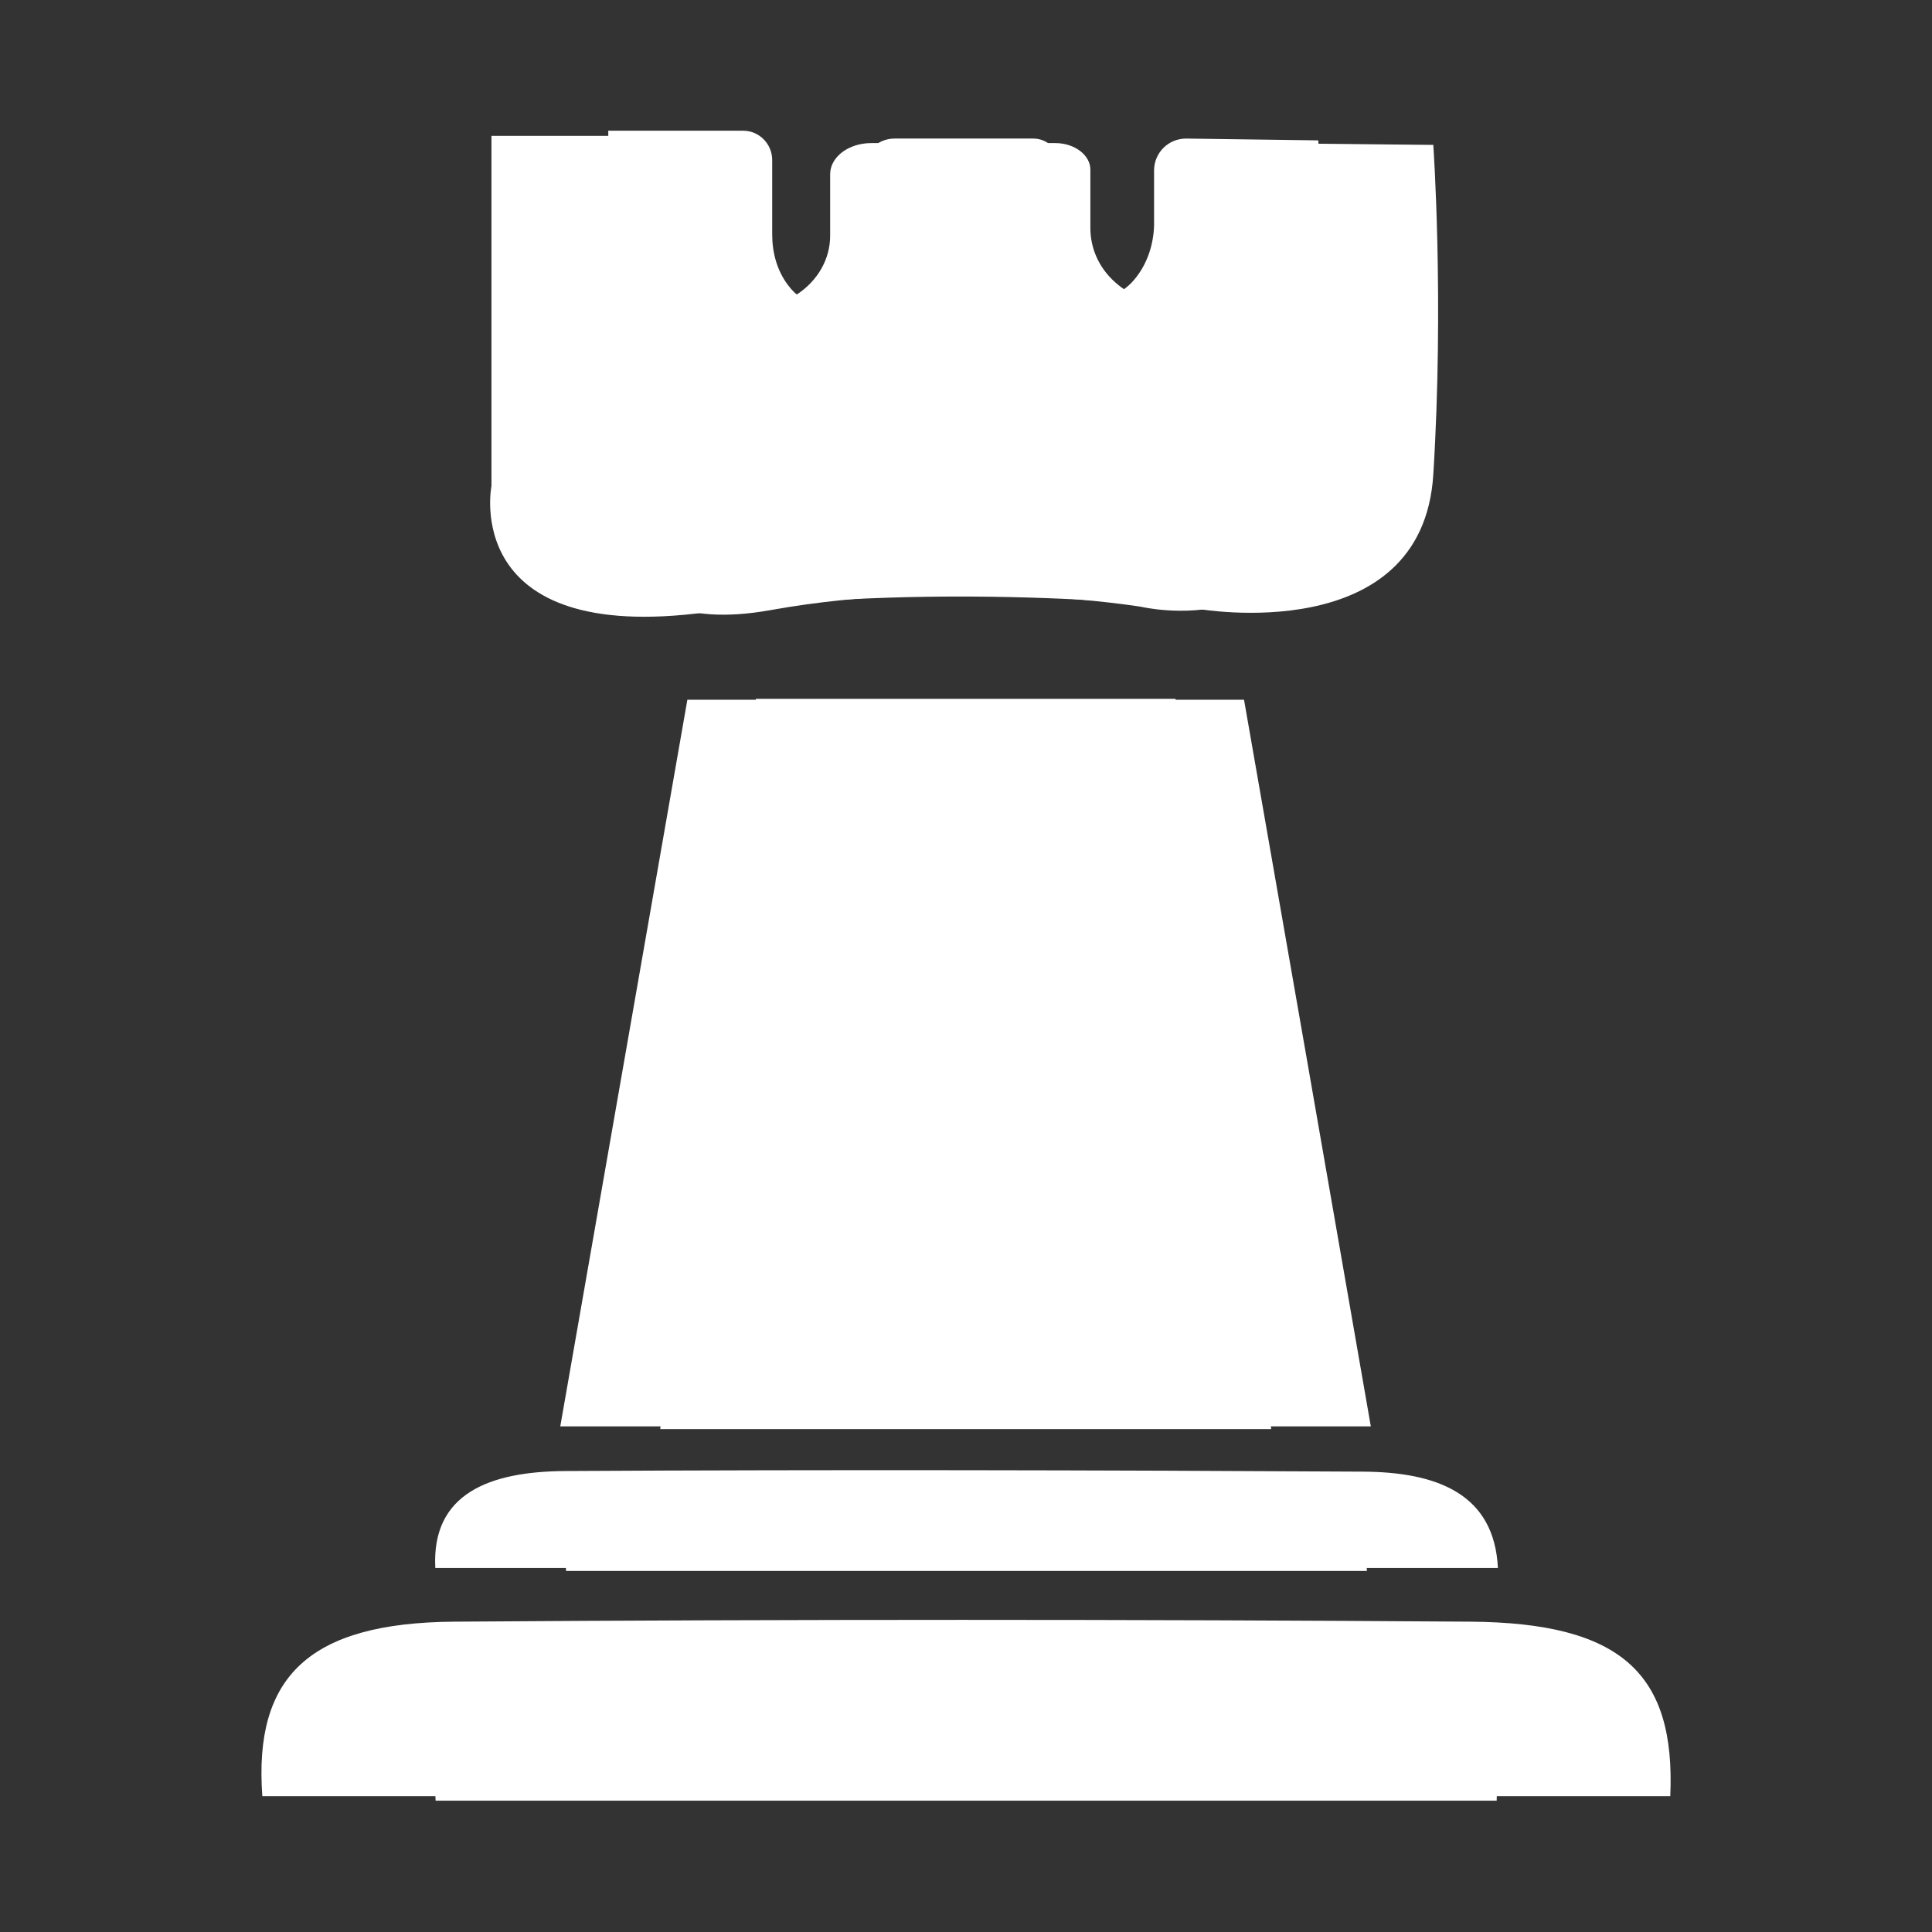 <?xml version="1.0" encoding="UTF-8"?>
<svg id="Calque_1" xmlns="http://www.w3.org/2000/svg" viewBox="0 0 64 64">
  <rect x="0" y="0" width="64" height="64" fill="#333333" stroke="none"/>
  <defs>
    <style>
      .cls-1 {
        fill: #fff;
      }
    </style>
  </defs>
  <g>
    <path class="cls-1" d="M42.11,47.34h-20.24c1.06-8.11,2.1-16.02,3.17-24.19h13.9c1.05,8.05,2.1,16.04,3.17,24.19Z"/>
    <path class="cls-1" d="M14.43,59.65c-.22-3.99,1.18-5.78,4.78-5.81,8.46-.08,16.93-.08,25.39,0,3.75.04,5.12,1.71,4.98,5.81H14.43Z"/>
    <path class="cls-1" d="M45.28,52.04h-26.53c-.1-2.49,1.37-3.21,3.23-3.22,6.64-.05,13.28-.03,19.92.02,1.89.01,3.29.75,3.38,3.2Z"/>
    <path class="cls-1" d="M20.15,4.35v11.66s-.79,5.31,5.38,4.2,12.27-.11,12.27-.11c0,0,5.6,1.33,5.87-4.47.27-5.8,0-10.98,0-10.98l-4.38-.06c-.58,0-1.05.46-1.06,1.04v1.84c-.02.66-.24,1.31-.67,1.81s-1.1.82-1.84-.06c-.42-.5-.62-1.15-.62-1.81v-1.94c0-.49-.39-.88-.87-.88h-4.6c-.57,0-1.03.46-1.03,1.03v2.05c0,.75-.29,1.49-.86,1.98-.46.4-1.06.57-1.64-.21-.36-.48-.52-1.07-.52-1.67v-2.47c0-.53-.43-.97-.96-.97h-4.48Z"/>
  </g>
  <g>
    <path class="cls-1" d="M45.41,47.25h-26.85c1.41-8.07,2.79-15.94,4.21-24.07h18.44c1.4,8.01,2.79,15.95,4.2,24.07Z"/>
    <path class="cls-1" d="M8.69,59.5c-.29-3.97,1.56-5.74,6.34-5.78,11.23-.08,22.46-.08,33.69,0,4.97.04,6.79,1.7,6.61,5.78H8.69Z"/>
    <path class="cls-1" d="M49.62,51.94H14.42c-.13-2.48,1.82-3.19,4.28-3.21,8.81-.05,17.62-.03,26.43.02,2.5.01,4.37.75,4.49,3.19Z"/>
    <path class="cls-1" d="M16.28,4.5v11.6s-1.05,5.28,7.14,4.18,16.27-.11,16.27-.11c0,0,7.43,1.32,7.79-4.45.36-5.77,0-10.92,0-10.92l-5.81-.06c-.77,0-1.39.46-1.4,1.04l-.02,1.83c0,.66-.29,1.31-.87,1.8s-1.46.82-2.44-.06c-.56-.5-.82-1.15-.82-1.8v-1.93c0-.48-.52-.88-1.16-.88h-6.1c-.75,0-1.36.46-1.36,1.03v2.04c0,.75-.39,1.49-1.14,1.97-.61.4-1.4.57-2.18-.21-.47-.47-.69-1.07-.69-1.66v-2.45c0-.53-.57-.96-1.27-.96h-5.94Z"/>
  </g>
</svg>